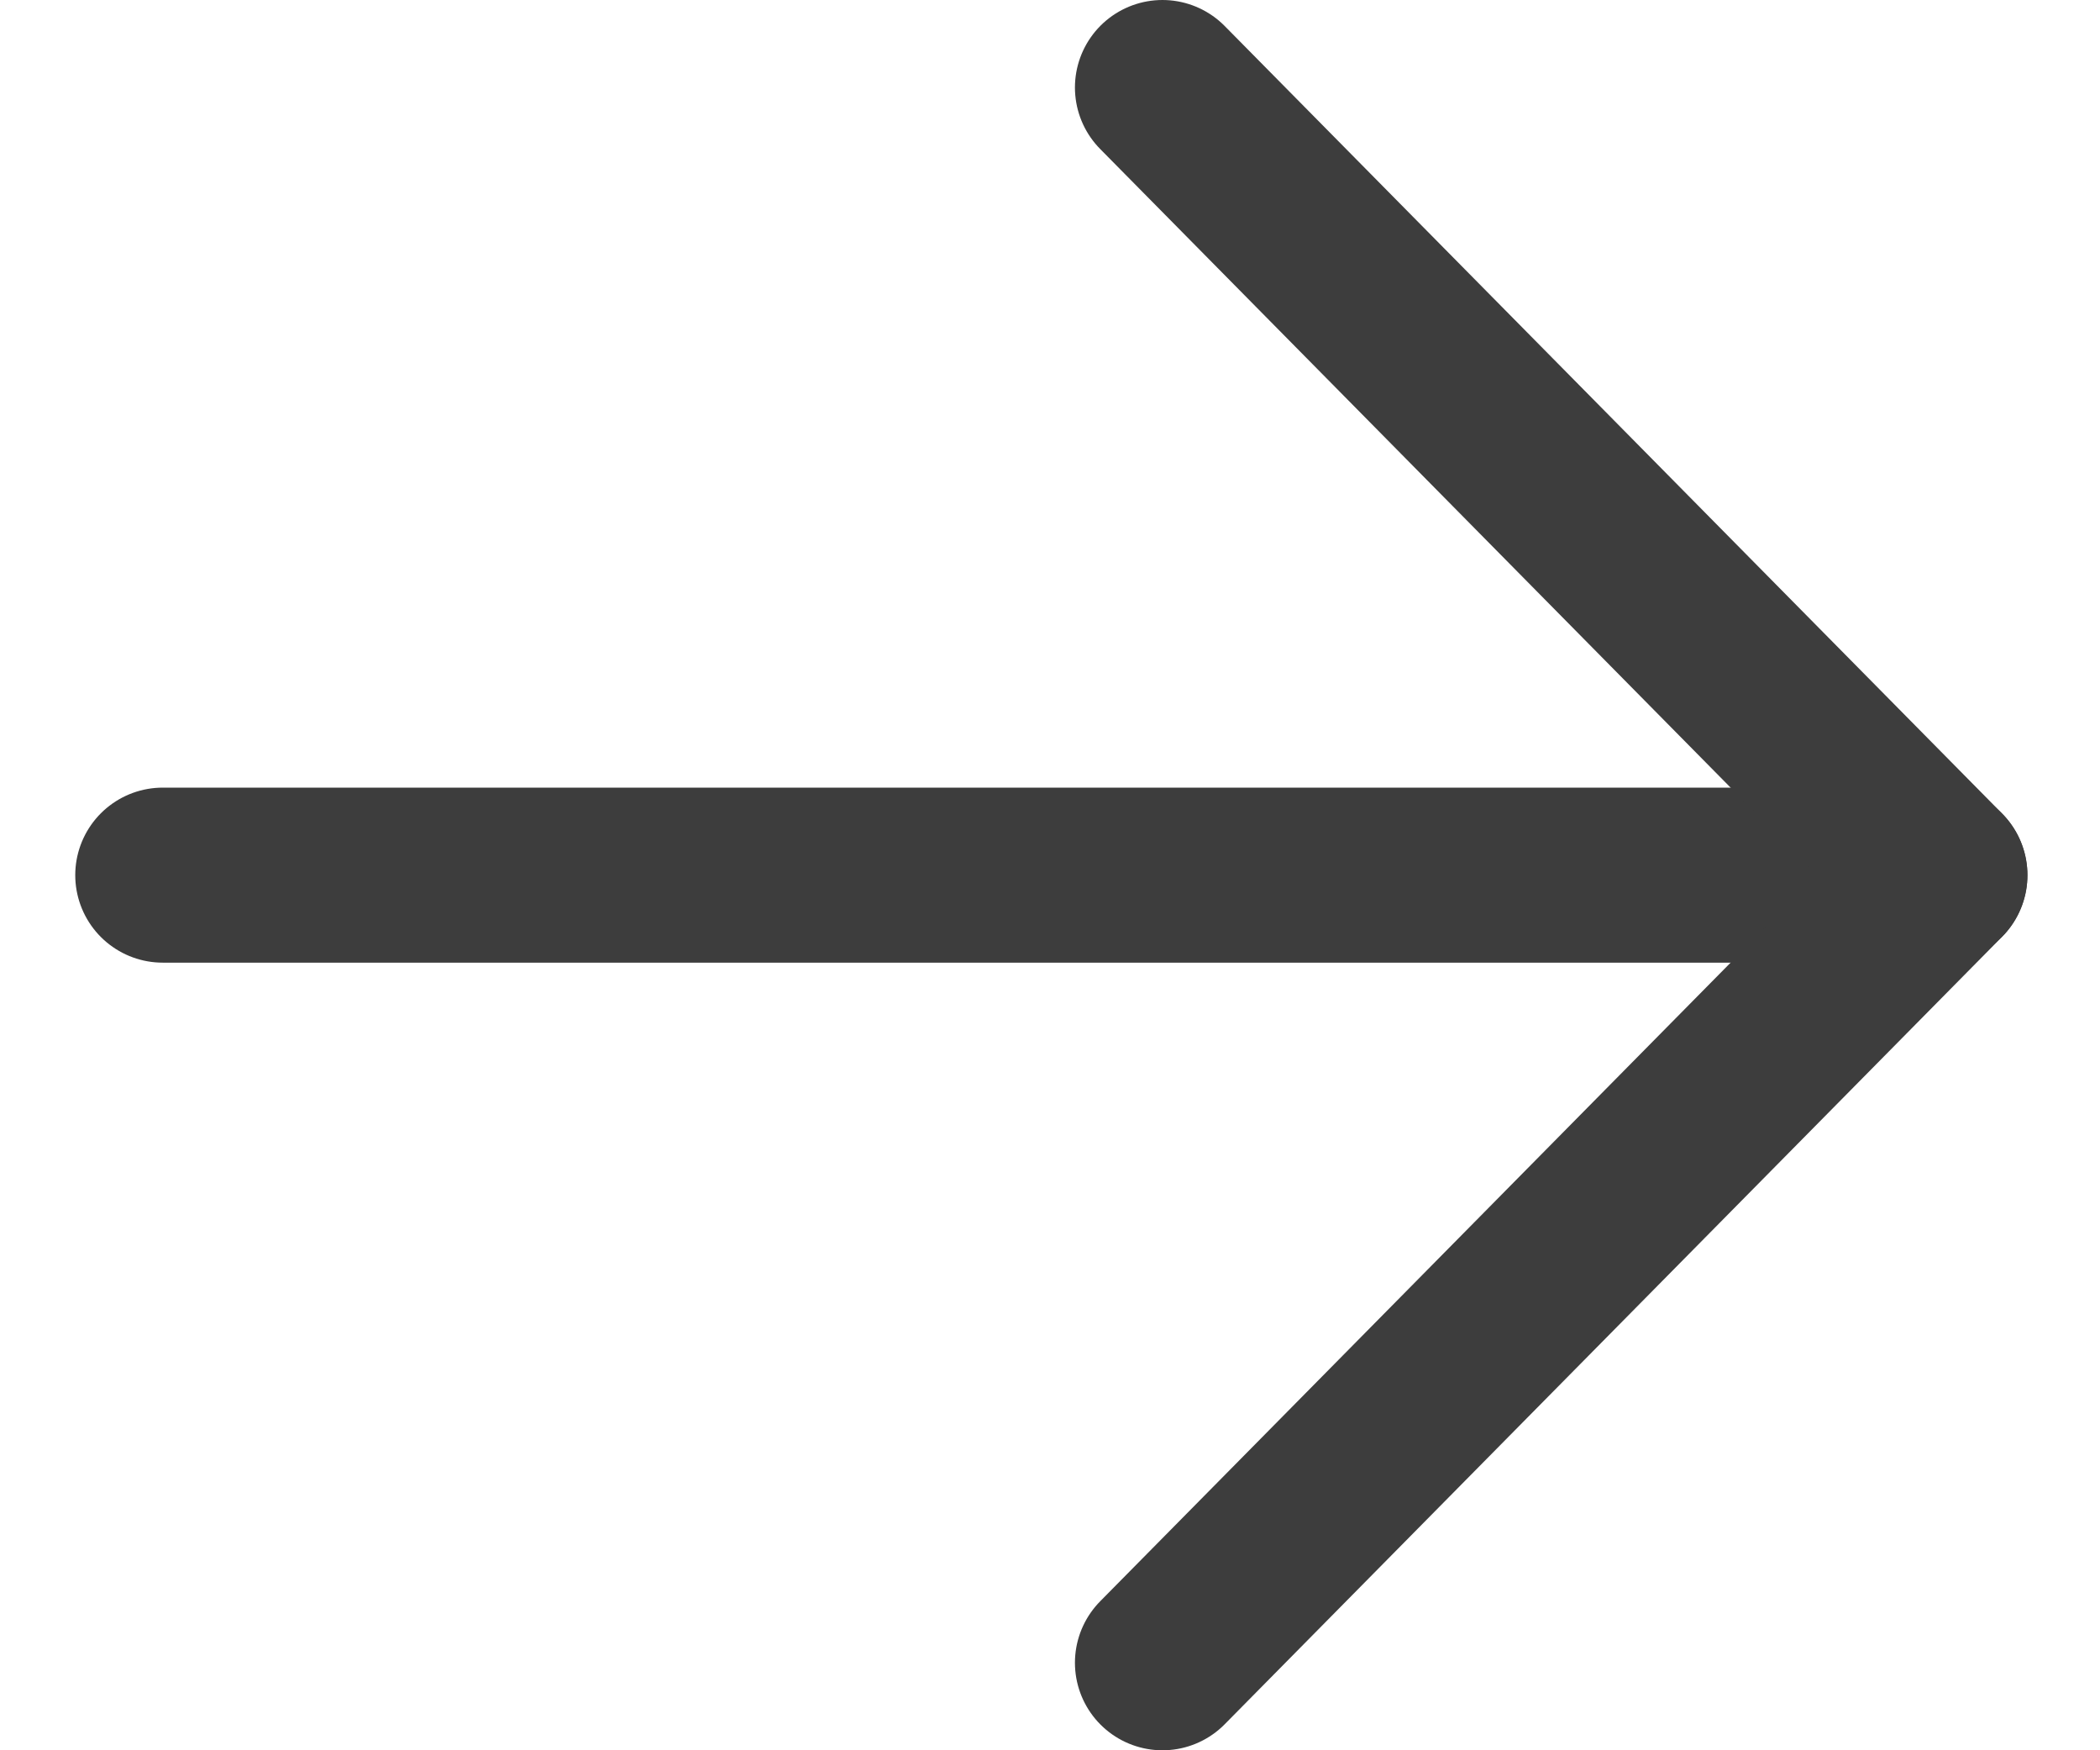 <svg width="24" height="20" viewBox="0 0 24 20" fill="none" xmlns="http://www.w3.org/2000/svg">
<path d="M1.86 10H22.17" stroke="#3D3D3D" stroke-width="2" stroke-linecap="round" stroke-linejoin="round"/>
<path d="M13.285 1L22.171 10L13.285 19" stroke="#3D3D3D" stroke-width="2" stroke-linecap="round" stroke-linejoin="round"/>
</svg>
